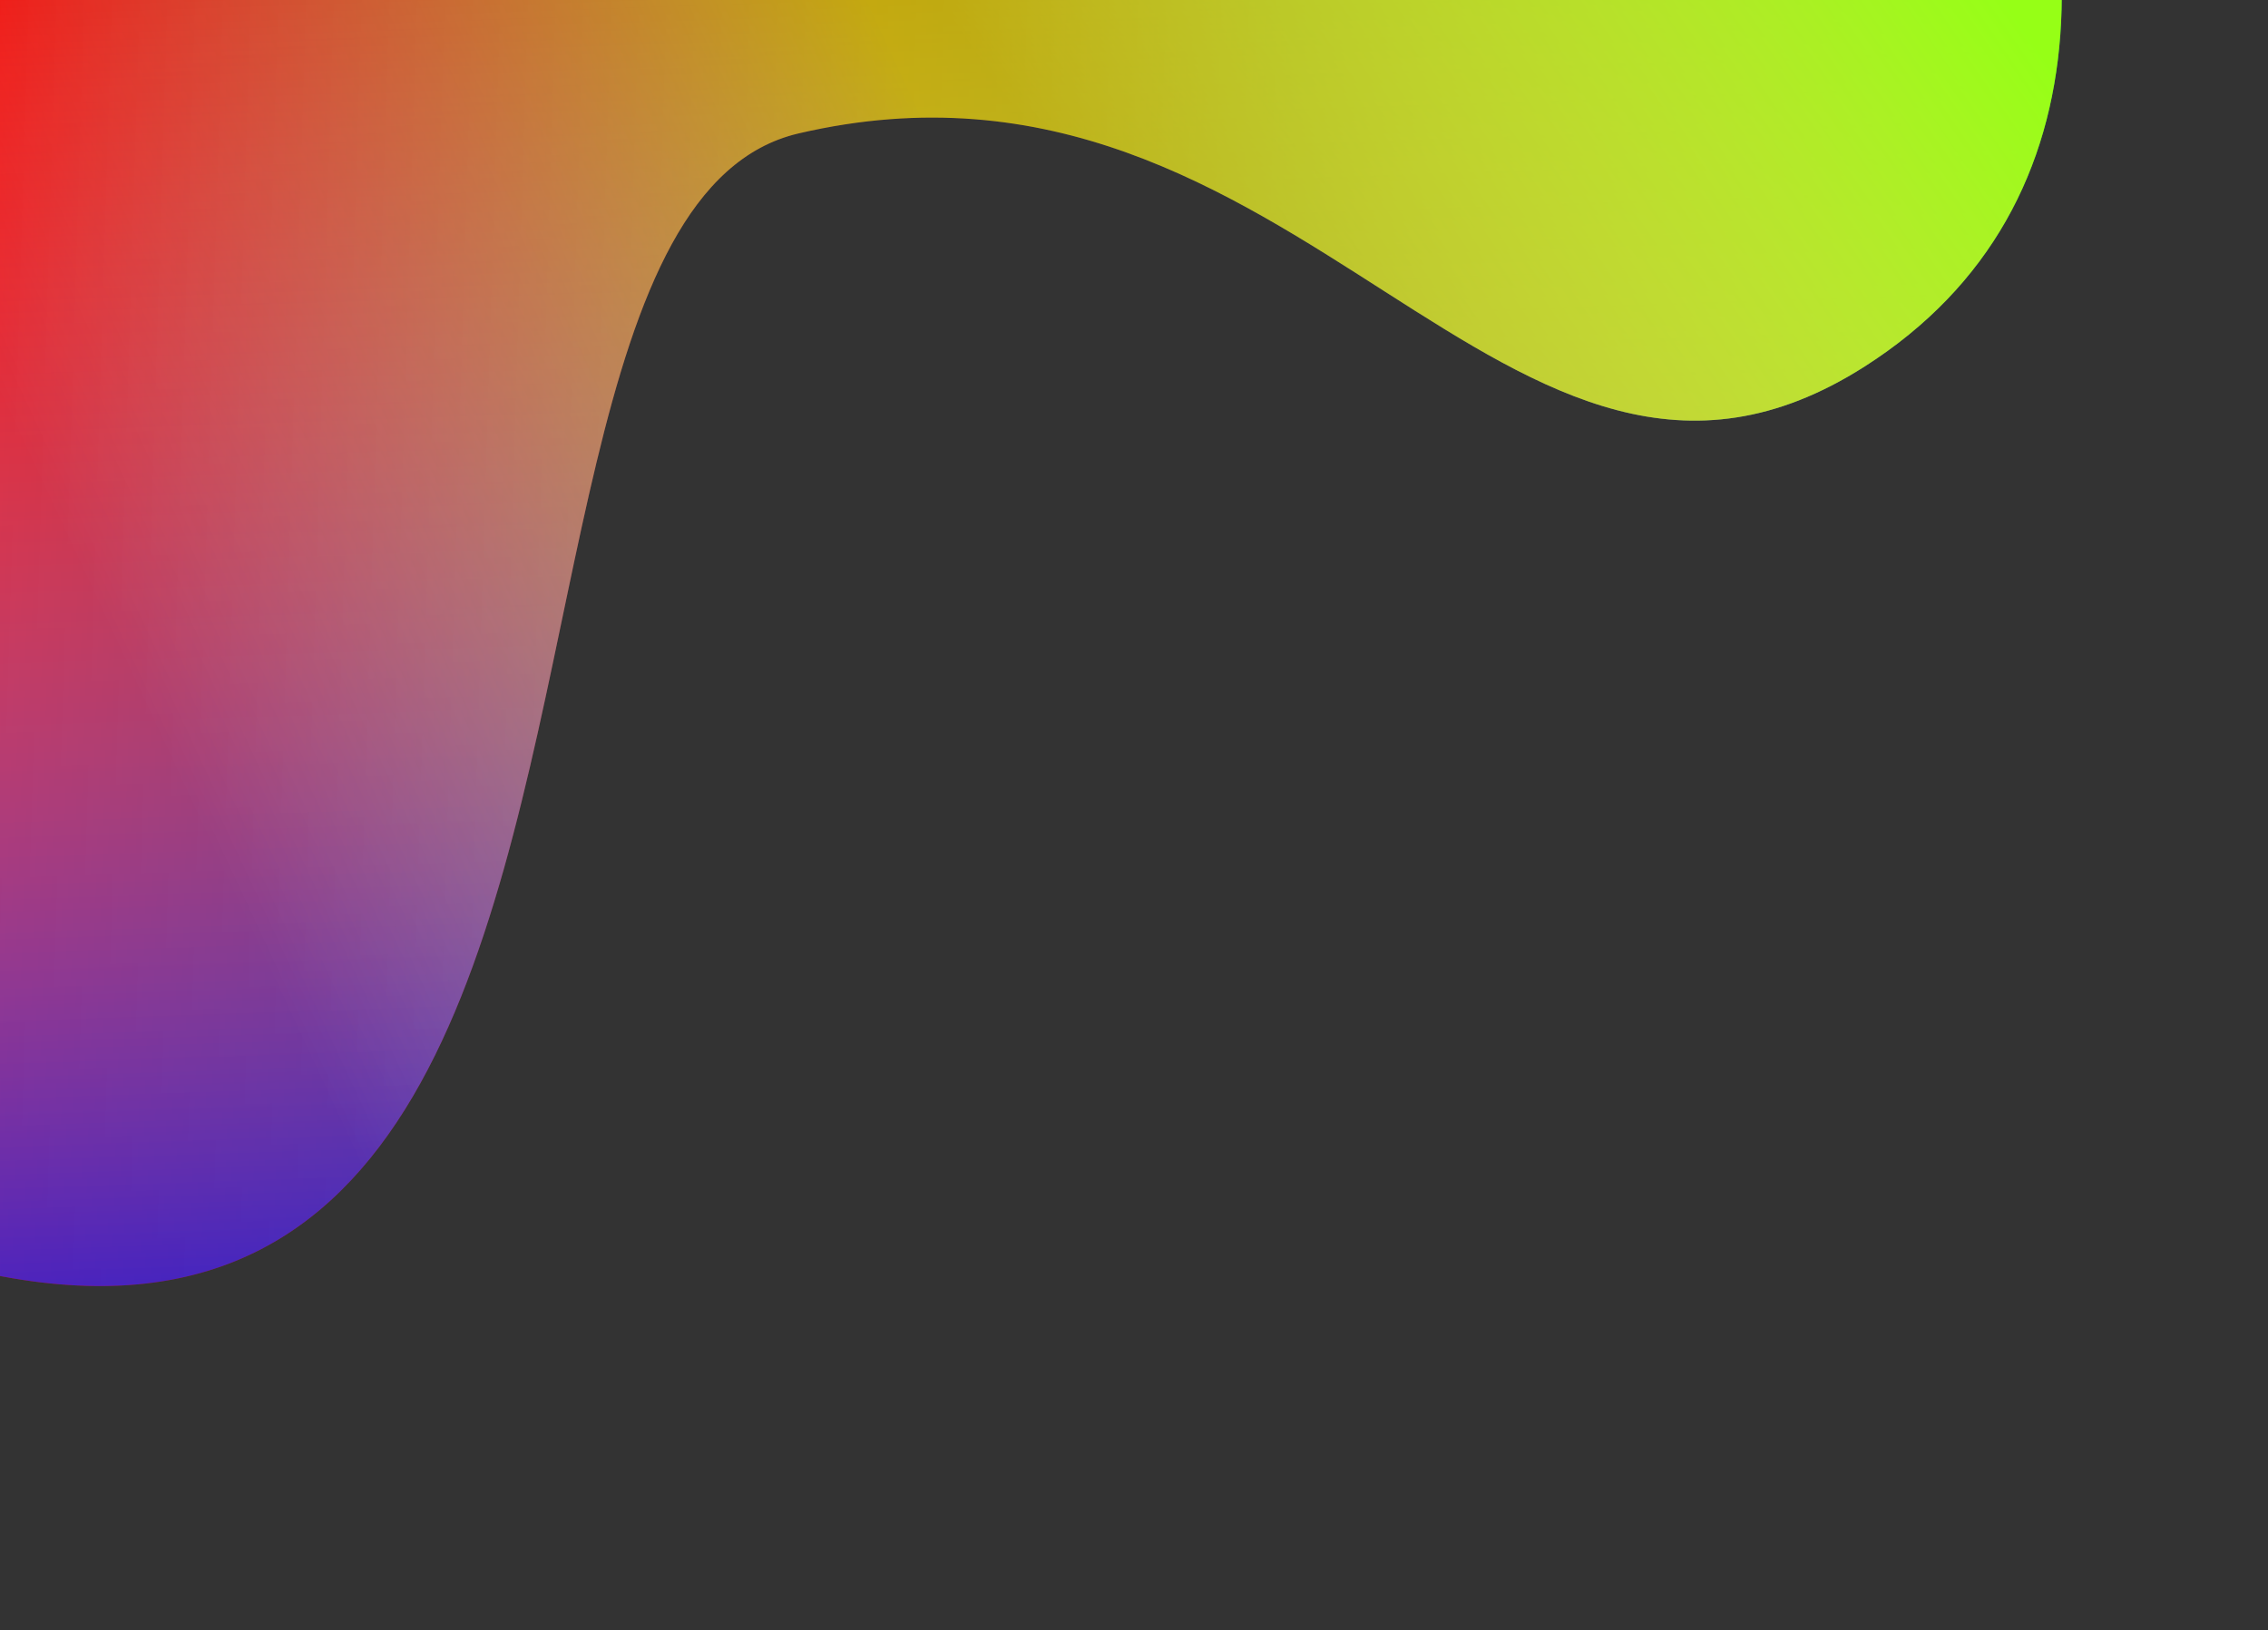 <svg width="537" height="386" viewBox="0 0 537 386" fill="none" xmlns="http://www.w3.org/2000/svg">
<rect x="0" y="0" width="537" height="386" fill="#333333" stroke="none"/>
<path d="M-172.602 208.089C-314.145 36.929 -82.502 17.691 5.357 -77.676C93.206 -173.032 167.714 -277.501 292.878 -243.676C429.481 -206.76 560.807 10.661 441.518 86.776C356.458 141.051 308.166 3.874 189.107 31.588C85.273 55.758 200.283 493.944 -172.602 208.089Z" fill="url(#paint0_linear)"/>
<path d="M-172.602 208.089C-314.145 36.929 -82.502 17.691 5.357 -77.676C93.206 -173.032 167.714 -277.501 292.878 -243.676C429.481 -206.76 560.807 10.661 441.518 86.776C356.458 141.051 308.166 3.874 189.107 31.588C85.273 55.758 200.283 493.944 -172.602 208.089Z" fill="url(#paint1_linear)" fill-opacity="0.8"/>
<path d="M-172.602 208.089C-314.145 36.929 -82.502 17.691 5.357 -77.676C93.206 -173.032 167.714 -277.501 292.878 -243.676C429.481 -206.76 560.807 10.661 441.518 86.776C356.458 141.051 308.166 3.874 189.107 31.588C85.273 55.758 200.283 493.944 -172.602 208.089Z" fill="url(#paint2_linear)"/>
<path d="M-172.602 208.089C-314.145 36.929 -82.502 17.691 5.357 -77.676C93.206 -173.032 167.714 -277.501 292.878 -243.676C429.481 -206.76 560.807 10.661 441.518 86.776C356.458 141.051 308.166 3.874 189.107 31.588C85.273 55.758 200.283 493.944 -172.602 208.089Z" fill="url(#paint3_linear)" fill-opacity="0.6"/>
<defs>
<linearGradient id="paint0_linear" x1="-33" y1="120" x2="301.654" y2="130.224" gradientUnits="userSpaceOnUse">
<stop stop-color="#FF0000"/>
<stop offset="1" stop-color="#FF0000" stop-opacity="0"/>
</linearGradient>
<linearGradient id="paint1_linear" x1="57.5" y1="331" x2="46.188" y2="-2.072" gradientUnits="userSpaceOnUse">
<stop stop-color="#001AFF"/>
<stop offset="1" stop-color="white" stop-opacity="0"/>
</linearGradient>
<linearGradient id="paint2_linear" x1="469" y1="-8.5" x2="297.595" y2="109.518" gradientUnits="userSpaceOnUse">
<stop stop-color="#00FF38"/>
<stop offset="1" stop-color="white" stop-opacity="0"/>
</linearGradient>
<linearGradient id="paint3_linear" x1="204.5" y1="-3" x2="-0.552" y2="92.842" gradientUnits="userSpaceOnUse">
<stop stop-color="#FAFF00"/>
<stop offset="1" stop-color="white" stop-opacity="0"/>
</linearGradient>
</defs>
</svg>
